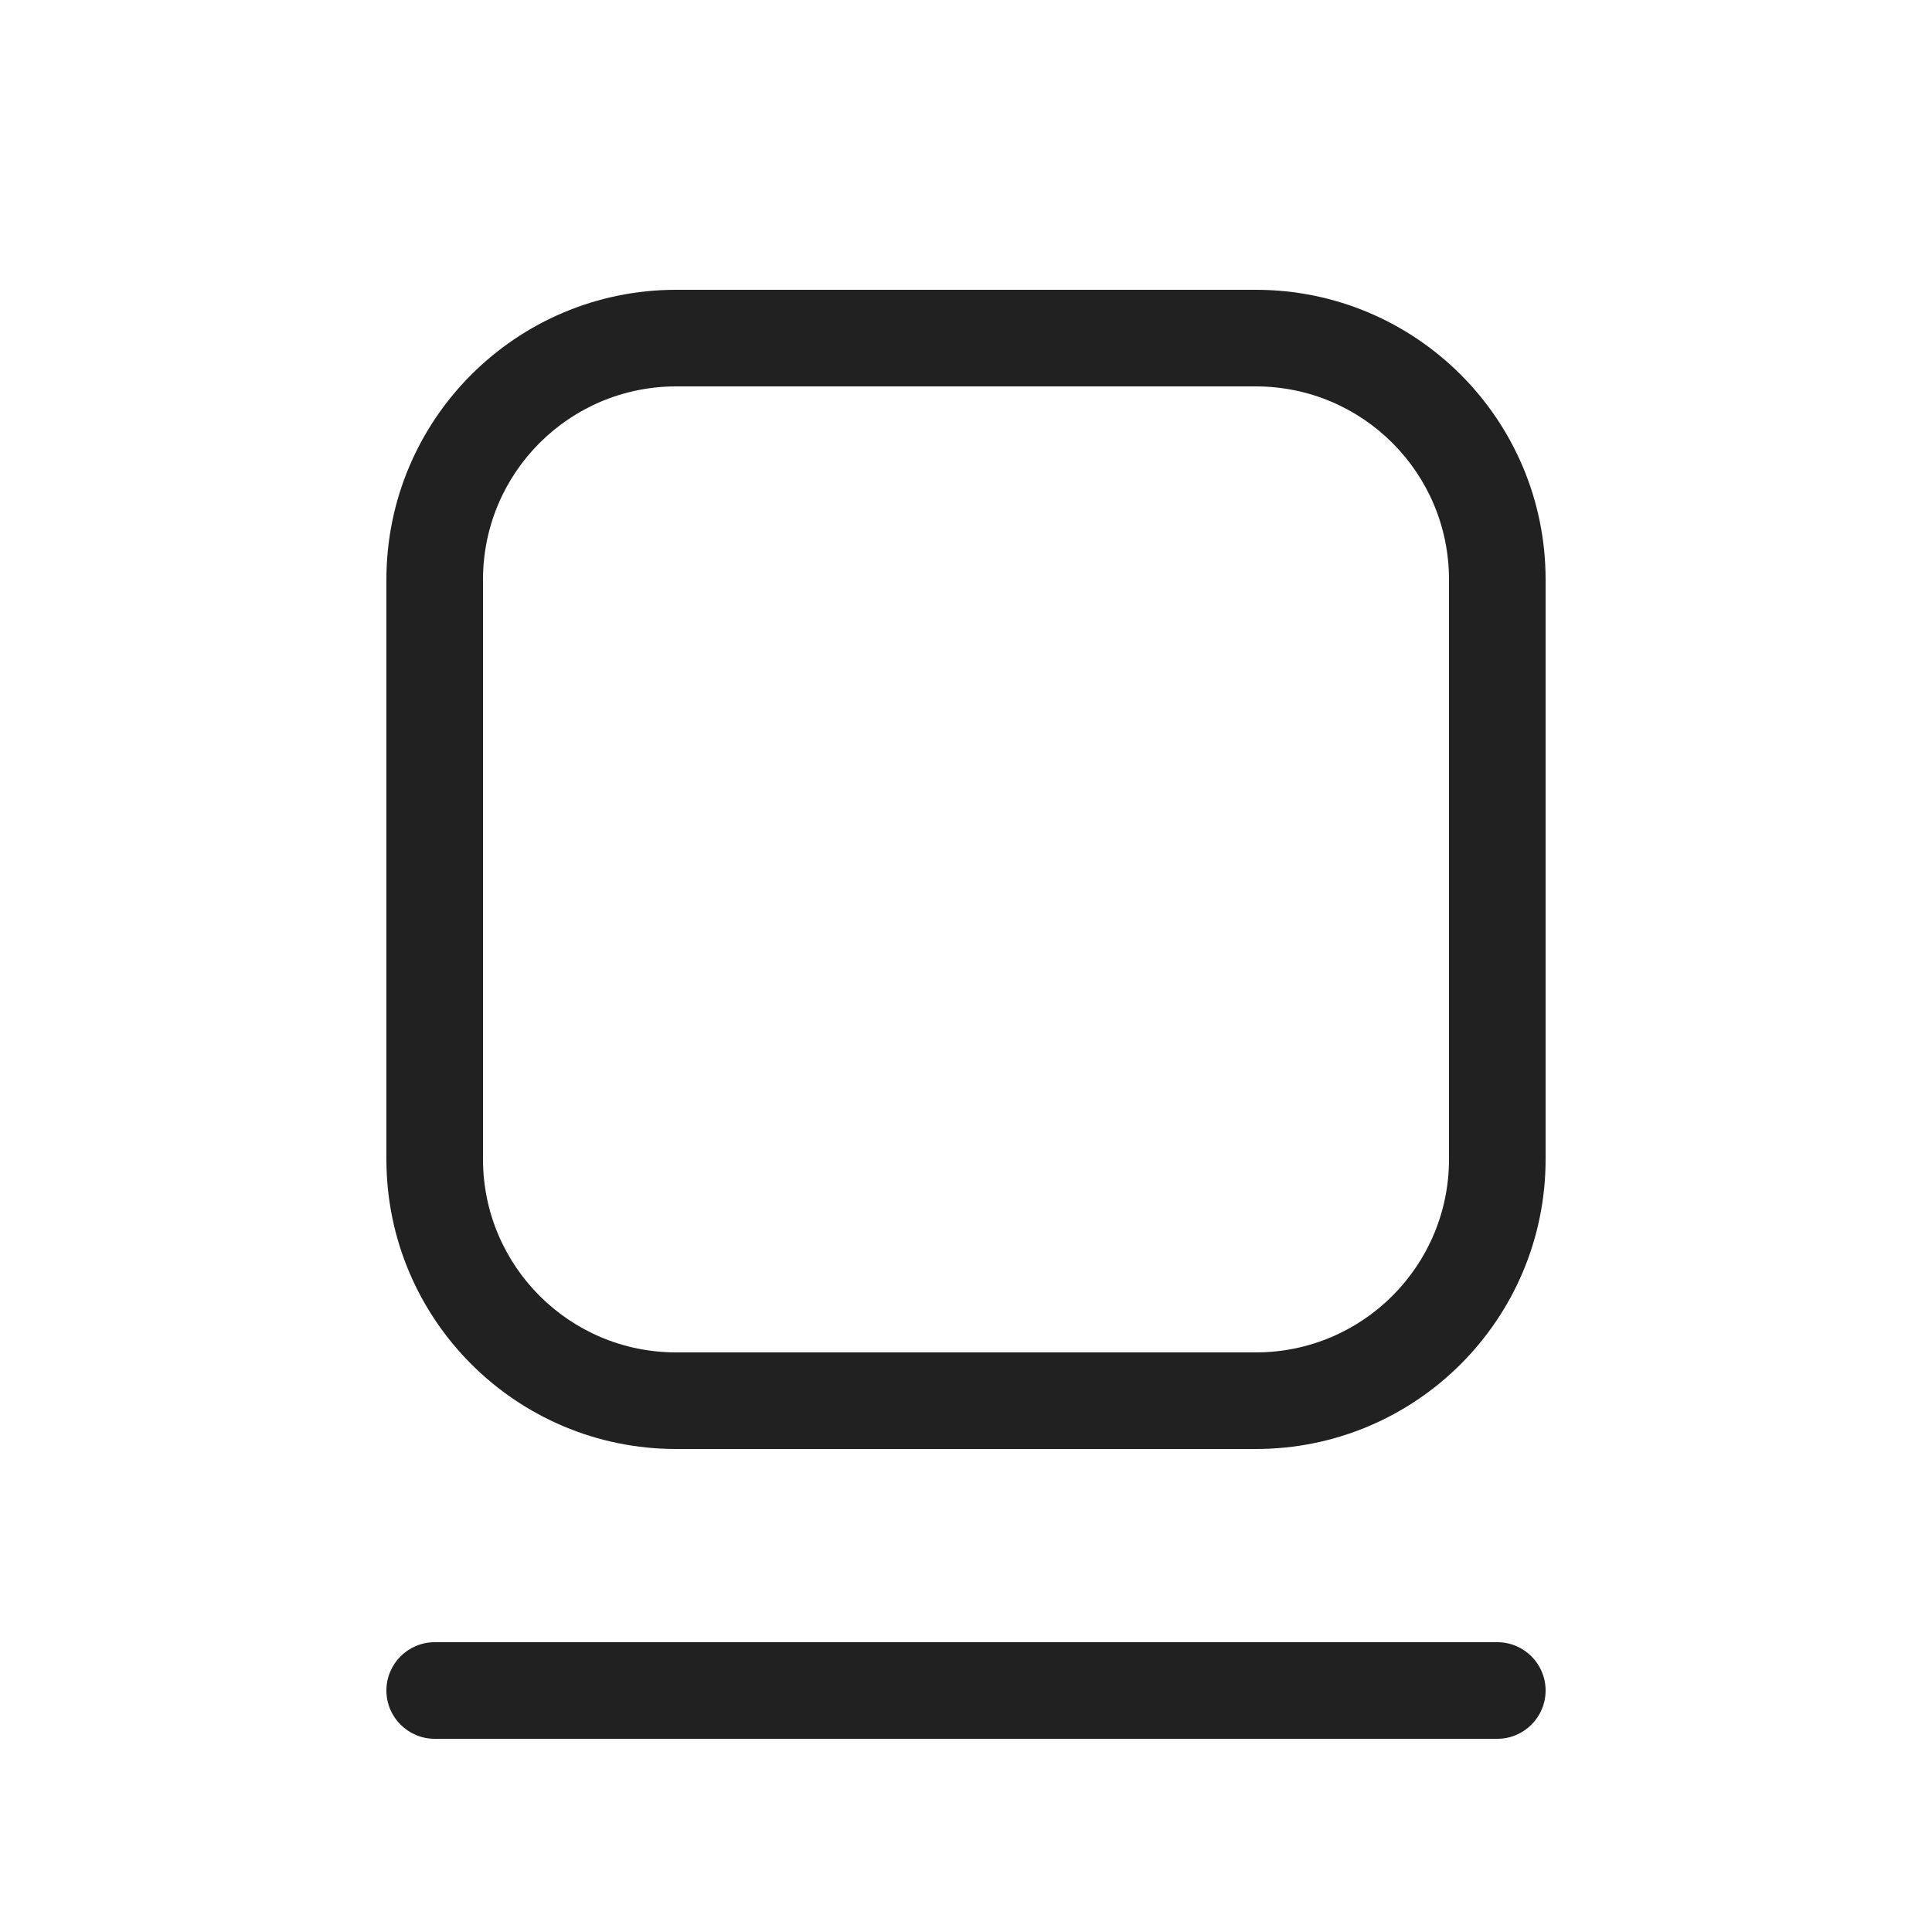 <svg viewBox="0 0 20 20" fill="none" xmlns="http://www.w3.org/2000/svg">
<path d="M4 6C4 4.343 5.343 3 7 3H13C14.657 3 16 4.343 16 6V12C16 13.657 14.657 15 13 15H7C5.343 15 4 13.657 4 12V6ZM7 4C5.895 4 5 4.895 5 6V12C5 13.105 5.895 14 7 14H13C14.105 14 15 13.105 15 12V6C15 4.895 14.105 4 13 4H7ZM4 17.5C4 17.224 4.224 17 4.5 17H15.5C15.776 17 16 17.224 16 17.5C16 17.776 15.776 18 15.5 18H4.5C4.224 18 4 17.776 4 17.5Z" fill="#212121"/>
</svg>
